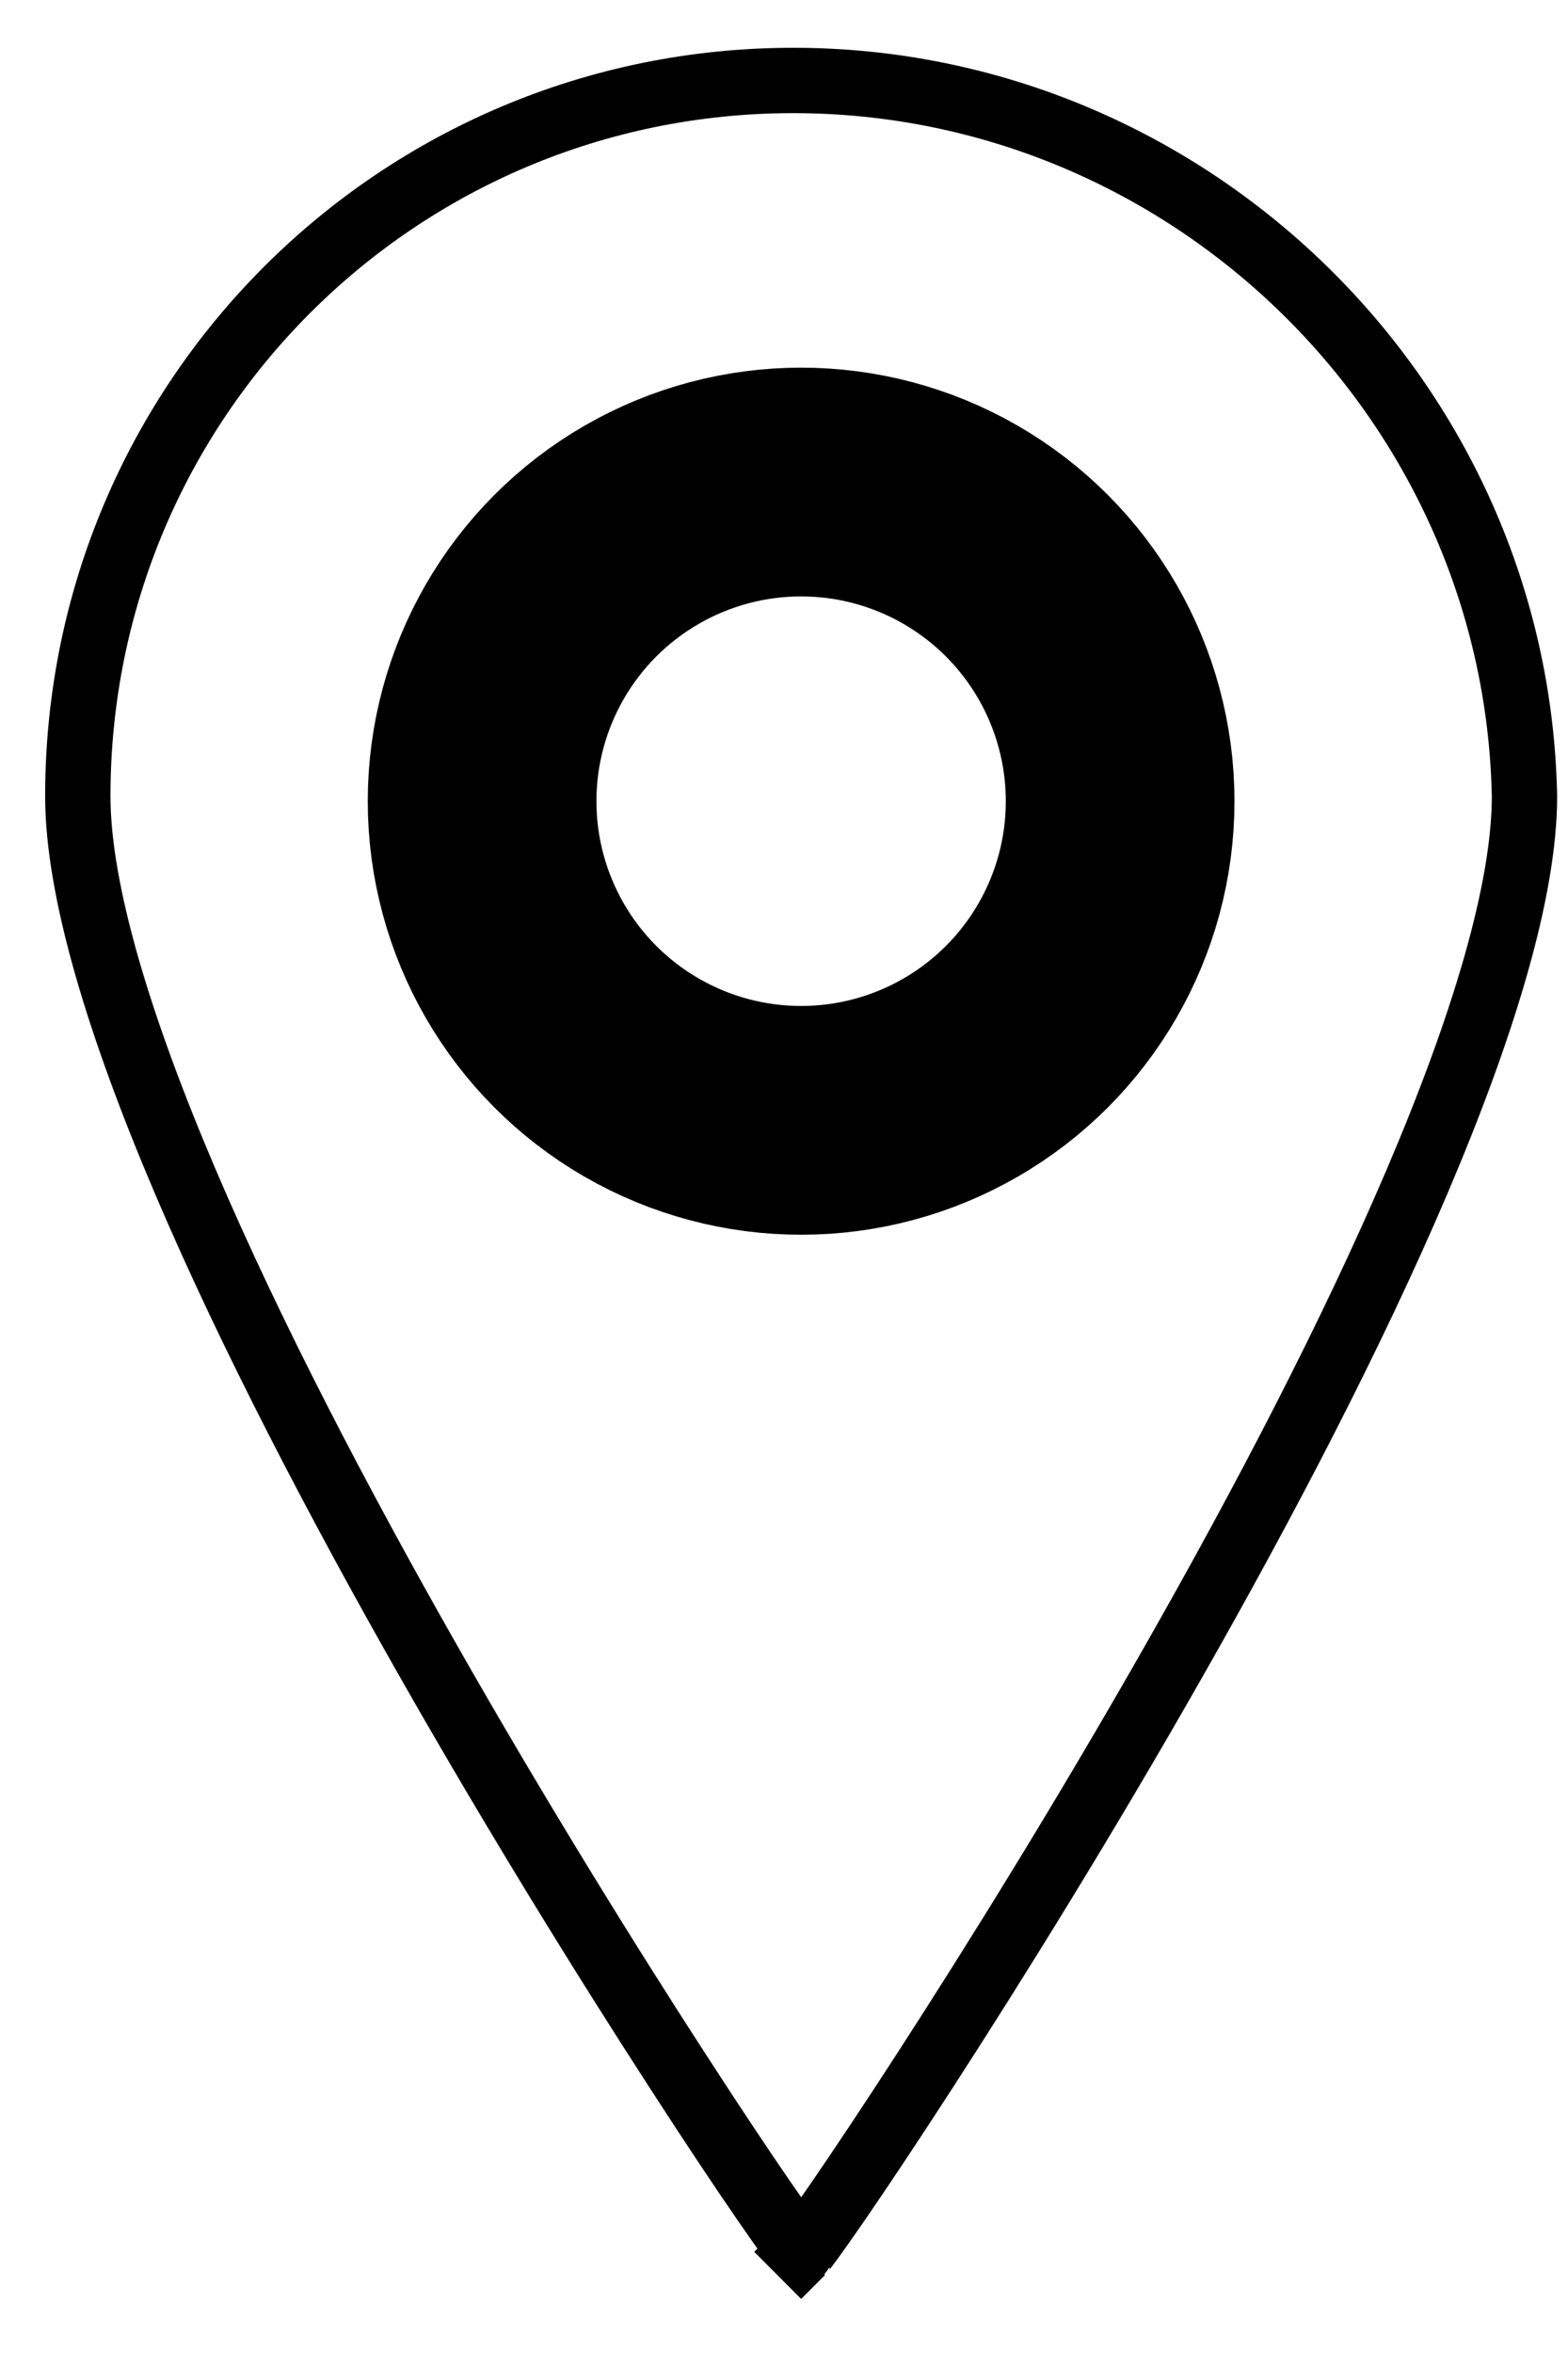 <svg width="24" height="36" viewBox="0 0 24 36" fill="none" xmlns="http://www.w3.org/2000/svg">
<path d="M1.191 12.18C1.191 6.123 6.083 1.231 12.141 1.231C18.202 1.231 23.215 6.127 23.334 12.185C23.333 13.628 22.701 15.705 21.692 18.072C20.69 20.422 19.345 22.992 17.979 25.393C16.615 27.793 15.234 30.015 14.165 31.667C13.63 32.494 13.174 33.176 12.838 33.666C12.669 33.911 12.532 34.106 12.43 34.246C12.341 34.369 12.294 34.428 12.279 34.447C12.275 34.452 12.274 34.454 12.275 34.453L12.263 34.465L12.251 34.453L11.897 34.806L12.251 34.453C12.252 34.454 12.25 34.452 12.246 34.447C12.232 34.428 12.185 34.369 12.096 34.246C11.994 34.106 11.857 33.911 11.688 33.666C11.351 33.176 10.895 32.494 10.361 31.667C9.291 30.015 7.911 27.793 6.546 25.393C5.181 22.992 3.836 20.422 2.834 18.072C1.824 15.703 1.191 13.624 1.191 12.18Z" stroke="black"/>
<circle cx="12.262" cy="12.258" r="4.883" stroke="black" stroke-width="3.5"/>
</svg>
